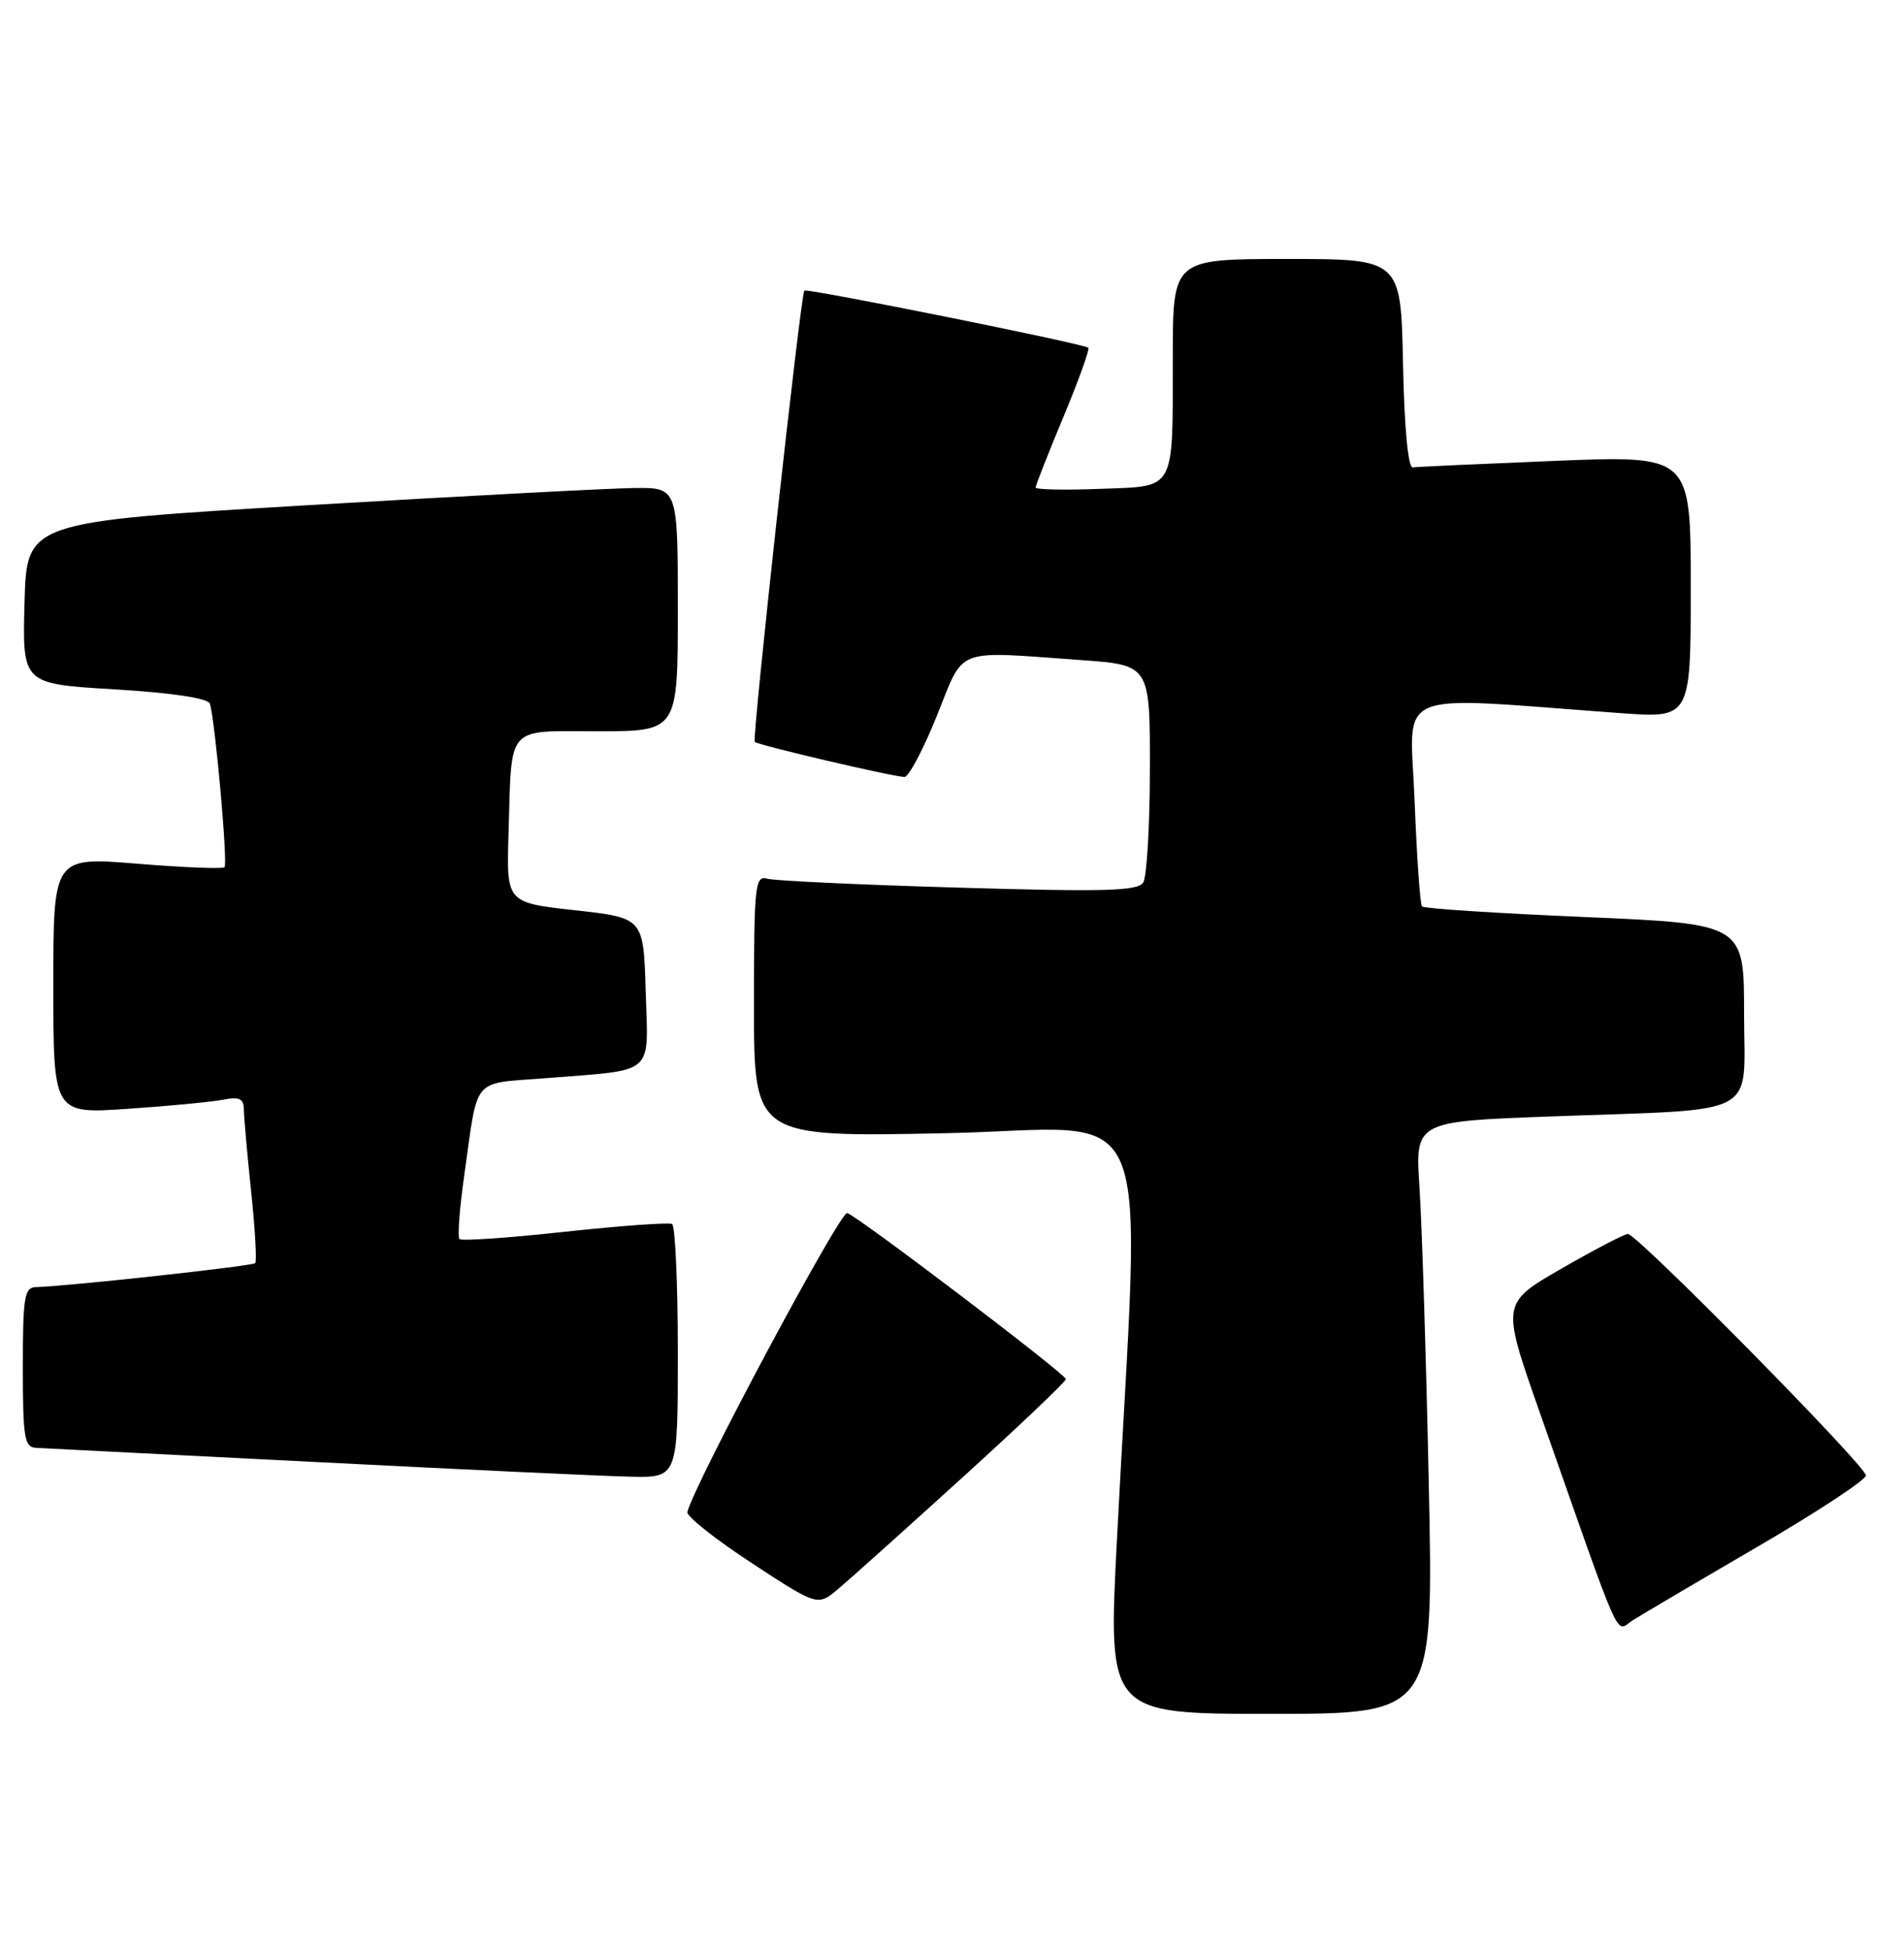 <?xml version="1.0" encoding="UTF-8" standalone="no"?>
<!DOCTYPE svg PUBLIC "-//W3C//DTD SVG 1.1//EN" "http://www.w3.org/Graphics/SVG/1.1/DTD/svg11.dtd" >
<svg xmlns="http://www.w3.org/2000/svg" xmlns:xlink="http://www.w3.org/1999/xlink" version="1.1" viewBox="0 0 250 256">
 <g >
 <path fill="currentColor"
d=" M 187.60 194.75 C 187.25 178.11 186.70 160.61 186.38 155.86 C 185.81 147.22 185.81 147.22 203.65 146.57 C 231.55 145.54 229.00 146.90 229.00 133.06 C 229.00 121.29 229.00 121.29 208.08 120.39 C 196.58 119.90 186.96 119.28 186.71 119.00 C 186.46 118.72 186.03 112.47 185.74 105.11 C 185.16 90.15 182.22 91.40 212.75 93.62 C 222.00 94.30 222.00 94.30 222.00 77.04 C 222.00 59.79 222.00 59.79 204.25 60.50 C 194.49 60.90 186.05 61.28 185.50 61.36 C 184.89 61.45 184.39 56.19 184.22 47.75 C 183.94 34.00 183.94 34.00 168.97 34.00 C 154.00 34.00 154.00 34.00 153.99 46.75 C 153.97 64.76 154.50 63.79 144.40 64.18 C 139.78 64.36 135.99 64.28 135.98 64.00 C 135.98 63.73 137.62 59.55 139.63 54.73 C 141.64 49.91 143.11 45.82 142.90 45.65 C 142.19 45.10 105.87 37.80 105.61 38.15 C 105.11 38.85 98.71 97.05 99.10 97.40 C 99.59 97.84 117.36 102.00 118.76 102.00 C 119.32 102.00 121.23 98.40 123.00 94.00 C 126.69 84.85 125.12 85.46 141.85 86.65 C 151.00 87.30 151.00 87.30 150.98 100.90 C 150.98 108.38 150.58 115.11 150.11 115.86 C 149.40 116.98 145.05 117.10 125.87 116.53 C 113.02 116.16 101.71 115.63 100.75 115.36 C 99.13 114.90 99.00 116.16 99.00 132.08 C 99.00 149.29 99.00 149.29 124.13 148.77 C 152.43 148.19 149.76 141.85 146.65 202.25 C 145.48 225.00 145.48 225.00 166.86 225.00 C 188.24 225.00 188.24 225.00 187.60 194.75 Z  M 230.75 203.07 C 238.59 198.50 245.00 194.29 245.00 193.70 C 245.00 192.46 214.97 162.00 213.75 162.00 C 213.28 162.00 209.36 164.05 205.02 166.55 C 197.14 171.09 197.14 171.09 202.13 185.30 C 213.29 217.04 212.02 214.21 214.39 212.71 C 215.55 211.98 222.91 207.64 230.75 203.07 Z  M 126.38 193.96 C 133.87 187.16 139.98 181.35 139.95 181.05 C 139.88 180.35 112.75 159.75 111.24 159.25 C 110.34 158.95 91.18 194.78 90.25 198.50 C 90.11 199.05 93.91 202.06 98.68 205.19 C 107.36 210.87 107.36 210.87 110.06 208.60 C 111.55 207.35 118.89 200.76 126.38 193.96 Z  M 89.00 177.56 C 89.00 168.52 88.66 160.93 88.25 160.69 C 87.84 160.46 81.50 160.92 74.16 161.71 C 66.83 162.51 60.61 162.94 60.33 162.67 C 60.06 162.39 60.34 158.64 60.95 154.34 C 62.83 141.10 61.79 142.33 71.74 141.54 C 86.19 140.39 85.12 141.33 84.78 130.13 C 84.50 120.50 84.50 120.50 75.50 119.50 C 66.50 118.50 66.50 118.50 66.77 109.50 C 67.21 94.95 66.30 96.00 78.52 96.00 C 89.00 96.00 89.00 96.00 89.00 80.00 C 89.00 64.00 89.00 64.00 83.25 64.07 C 80.09 64.10 60.85 65.12 40.50 66.32 C 3.50 68.51 3.50 68.51 3.22 79.14 C 2.93 89.78 2.93 89.78 15.04 90.50 C 22.57 90.95 27.30 91.66 27.55 92.37 C 28.22 94.30 29.94 113.39 29.48 113.85 C 29.24 114.09 24.08 113.89 18.02 113.39 C 7.00 112.49 7.00 112.49 7.00 129.37 C 7.00 146.24 7.00 146.24 16.75 145.57 C 22.11 145.21 27.74 144.67 29.25 144.38 C 31.44 143.95 32.00 144.21 32.02 145.67 C 32.03 146.68 32.46 151.53 32.98 156.46 C 33.50 161.38 33.73 165.60 33.51 165.83 C 33.12 166.22 8.55 168.90 4.75 168.97 C 3.20 169.00 3.00 170.18 3.00 179.50 C 3.00 188.80 3.20 190.01 4.75 190.08 C 5.71 190.12 22.25 190.96 41.50 191.94 C 60.75 192.92 79.31 193.79 82.75 193.86 C 89.00 194.00 89.00 194.00 89.00 177.56 Z "/>
</g>
</svg>